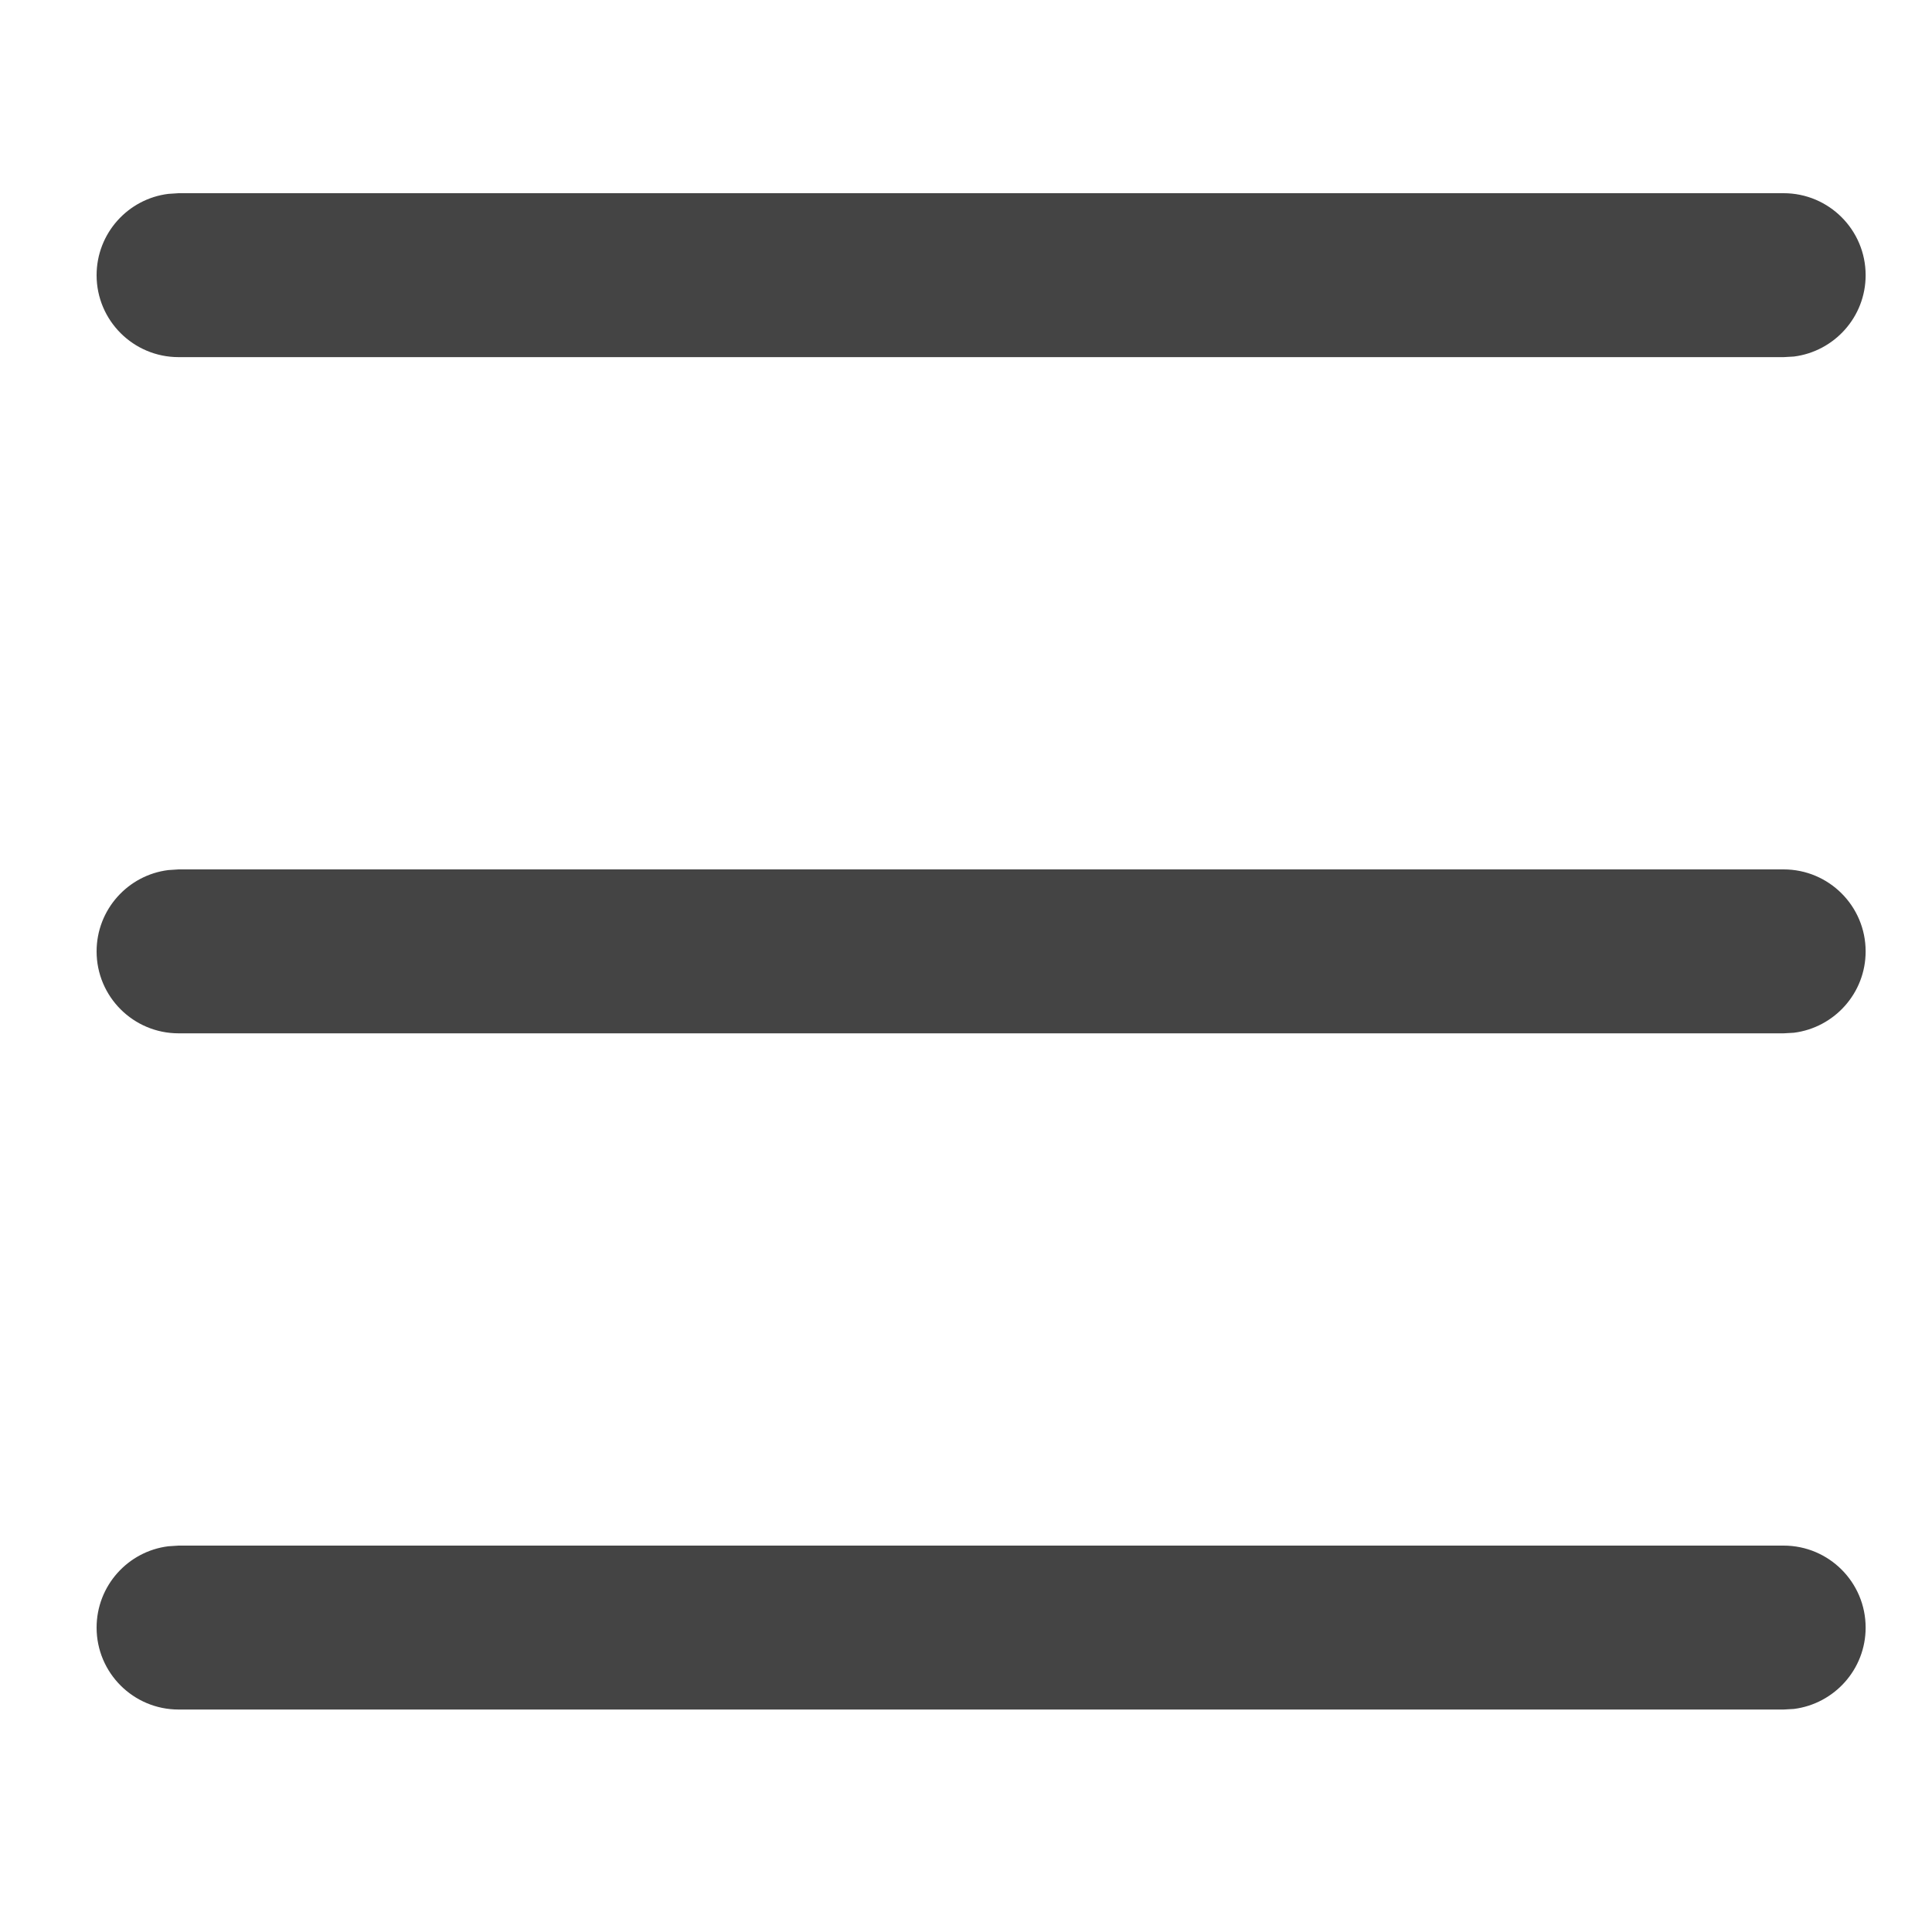 <?xml version="1.0" encoding="UTF-8"?>
<svg width="20px" height="20px" viewBox="0 0 20 20" version="1.1" xmlns="http://www.w3.org/2000/svg" xmlns:xlink="http://www.w3.org/1999/xlink">
    <title>Icons/icon-menu-m</title>
    <g id="Icons/icon-menu-m" stroke="none" stroke-width="1" fill="none" fill-rule="evenodd">
        <path d="M18.464,2 C18.933,2 19.313,2.38 19.313,2.849 C19.313,3.281 18.989,3.638 18.57,3.691 L18.464,3.697 L1.849,3.697 C1.38,3.697 1,3.317 1,2.849 C1,2.416 1.324,2.059 1.742,2.007 L1.849,2 L18.464,2 Z M18.464,16 C18.933,16 19.313,16.38 19.313,16.849 C19.313,17.281 18.989,17.638 18.57,17.691 L18.464,17.697 L1.849,17.697 C1.38,17.697 1,17.317 1,16.849 C1,16.416 1.324,16.059 1.742,16.007 L1.849,16 L18.464,16 Z M18.464,9 C18.933,9 19.313,9.38 19.313,9.849 C19.313,10.281 18.989,10.638 18.57,10.691 L18.464,10.697 L1.849,10.697 C1.38,10.697 1,10.317 1,9.849 C1,9.416 1.324,9.059 1.742,9.007 L1.849,9 L18.464,9 Z" id="Fill" fill="#444444"></path>
    </g>
</svg>